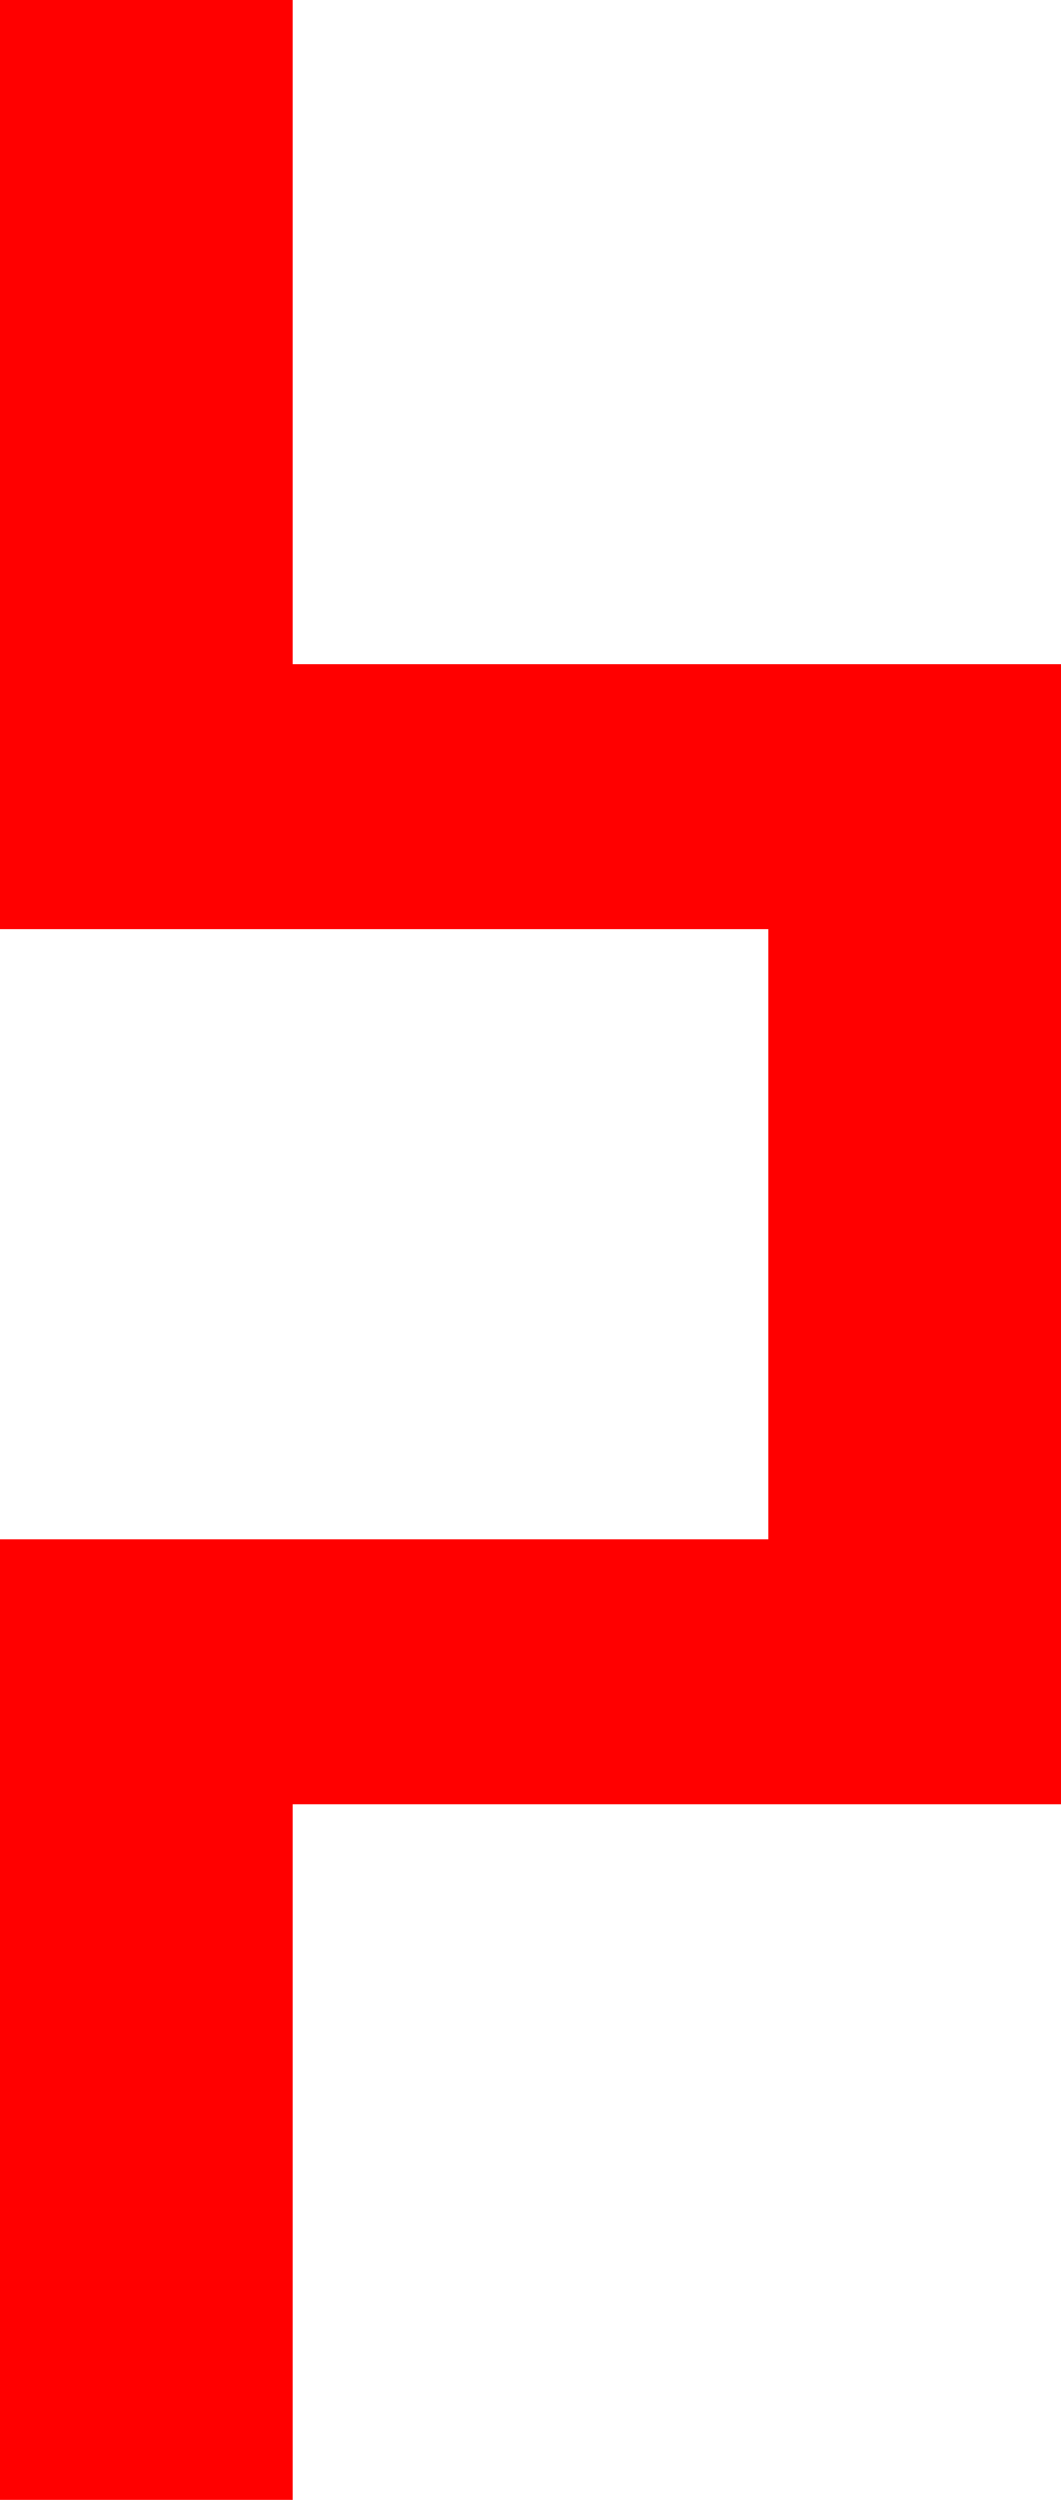 <?xml version="1.0" encoding="utf-8"?>
<!DOCTYPE svg PUBLIC "-//W3C//DTD SVG 1.1//EN" "http://www.w3.org/Graphics/SVG/1.1/DTD/svg11.dtd">
<svg width="17.842" height="42.012" xmlns="http://www.w3.org/2000/svg" xmlns:xlink="http://www.w3.org/1999/xlink" xmlns:xml="http://www.w3.org/XML/1998/namespace" version="1.1">
  <g>
    <g>
      <path style="fill:#FF0000;fill-opacity:1" d="M0,0L4.922,0 4.922,11.162 17.842,11.162 17.842,30.322 4.922,30.322 4.922,42.012 0,42.012 0,25.869 12.92,25.869 12.92,15.615 0,15.615 0,0z" />
    </g>
  </g>
</svg>